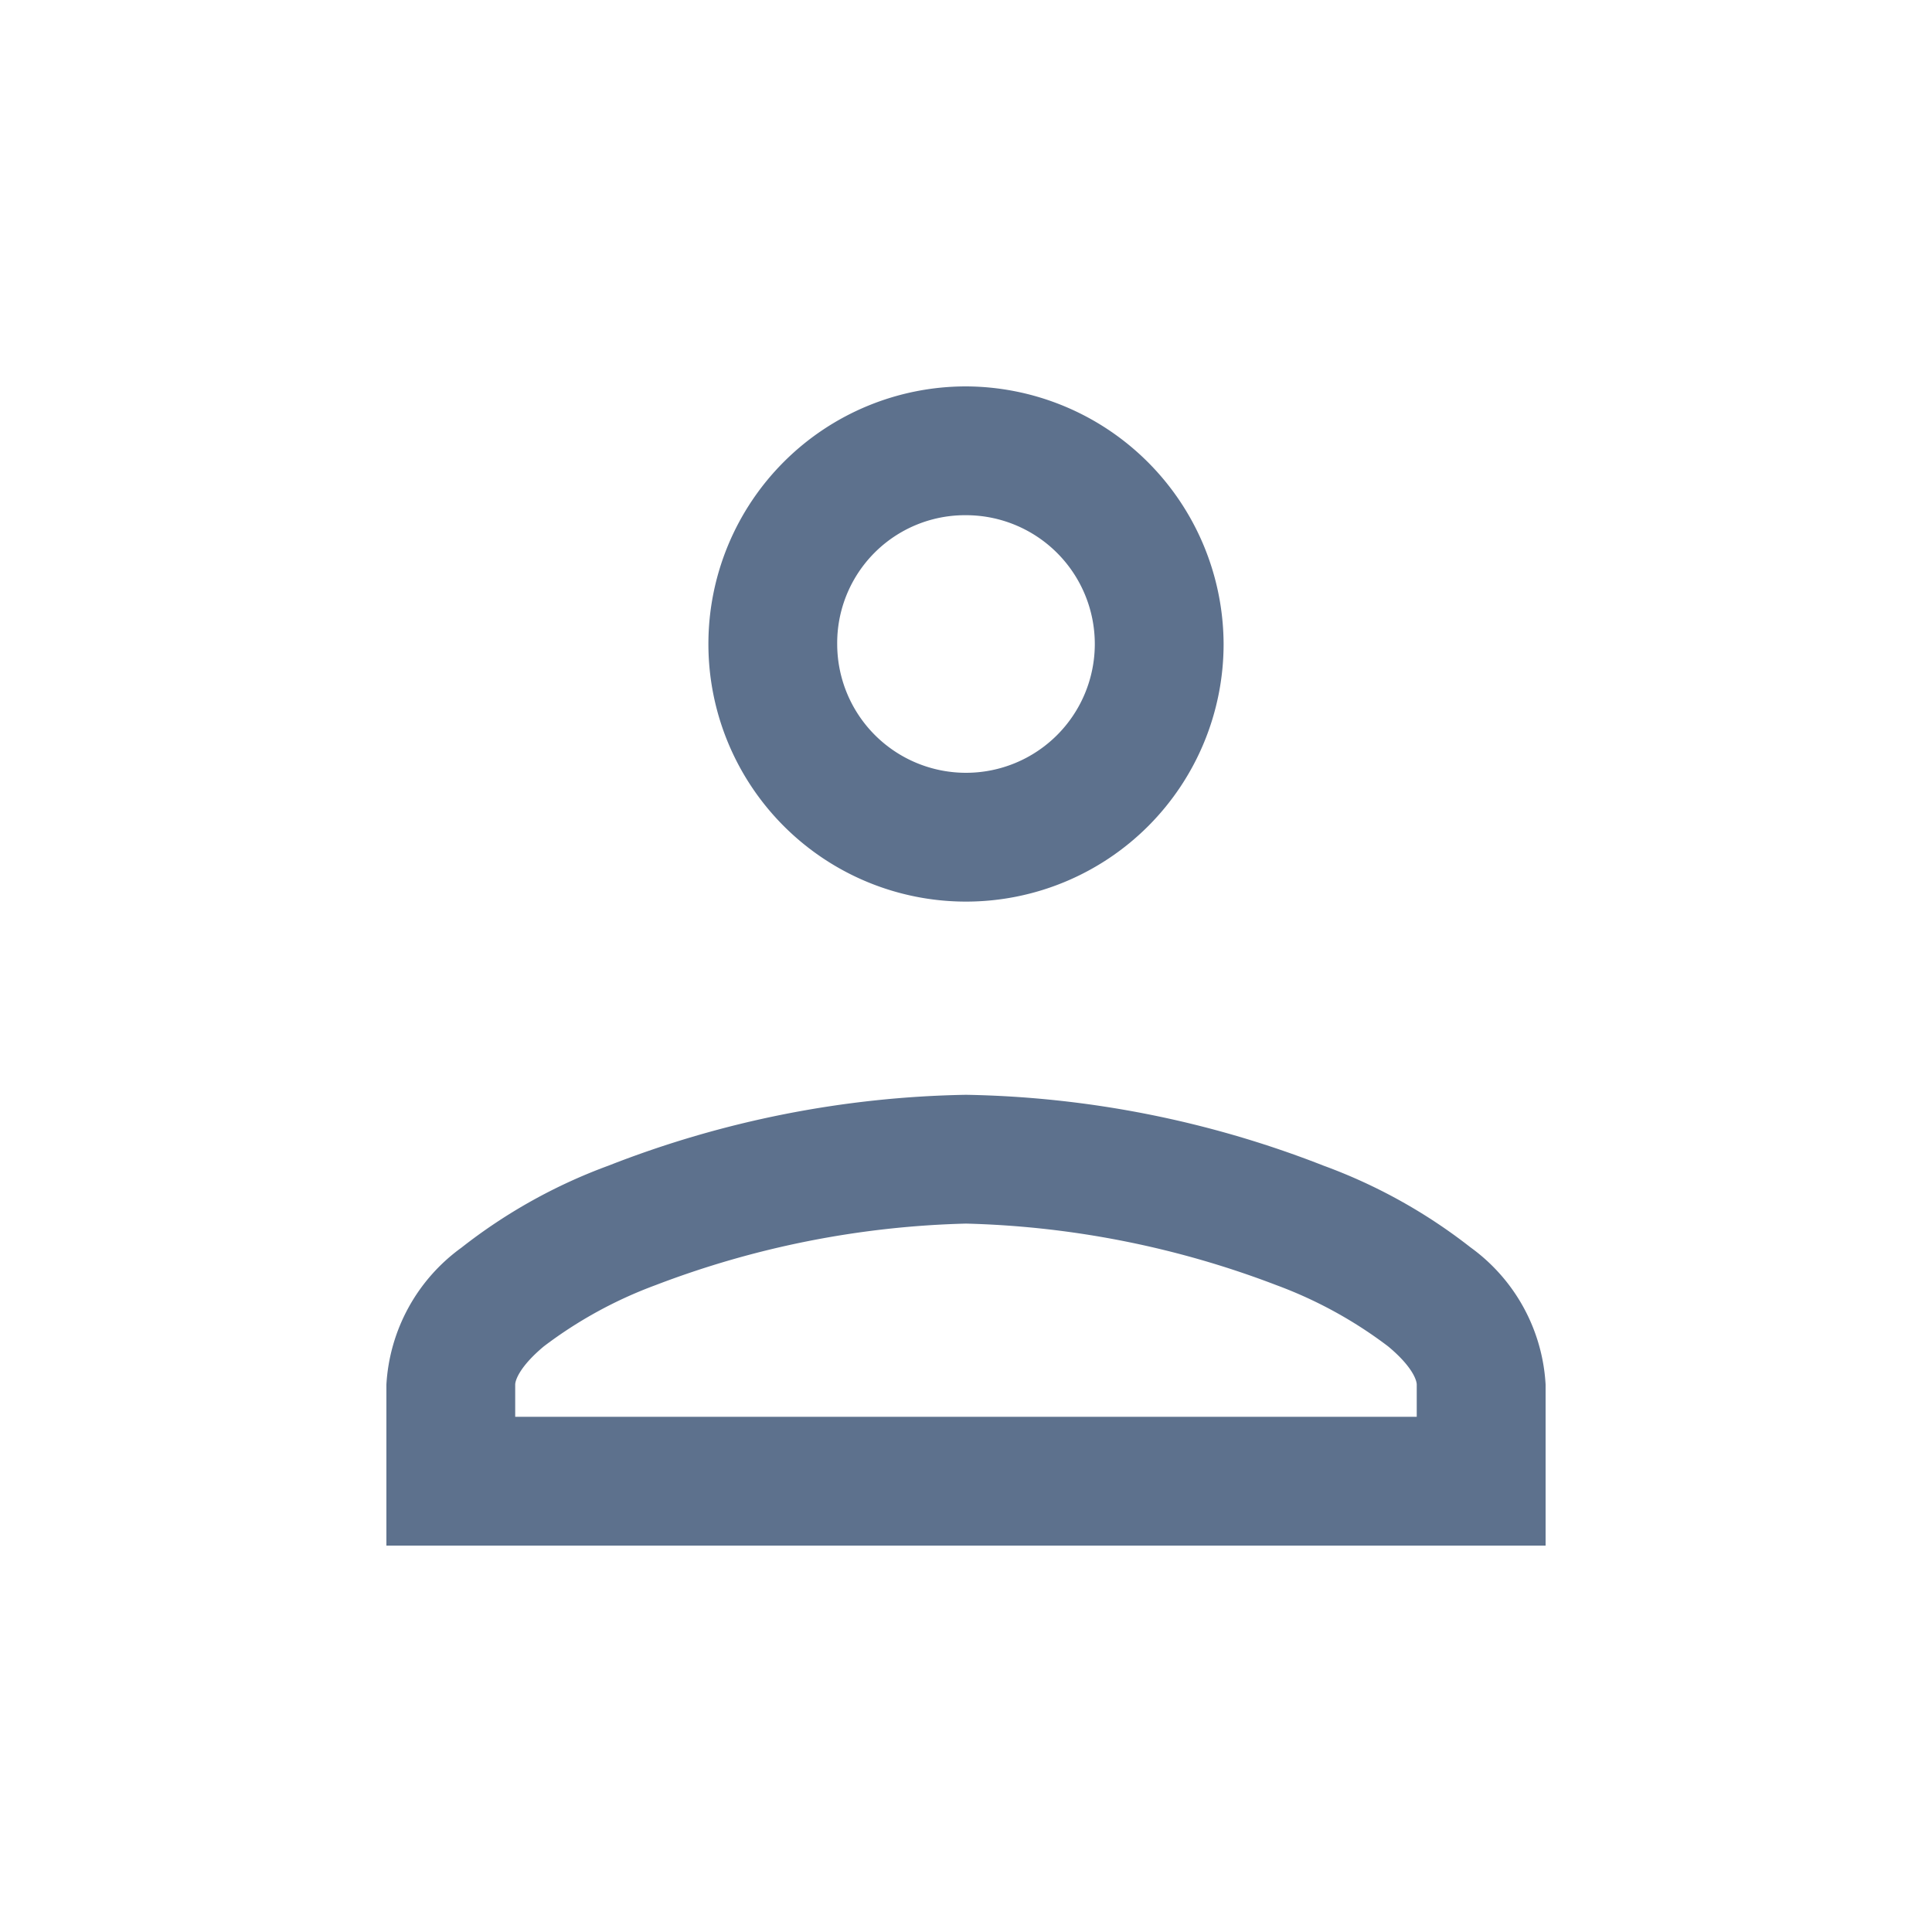<svg xmlns="http://www.w3.org/2000/svg" width="30" height="30" viewBox="0 0 30 30">
  <g id="user" transform="translate(1105 7097)">
    <rect id="Rectangle_16473" data-name="Rectangle 16473" width="30" height="30" rx="4" transform="translate(-1105 -7097)" fill="#fff" opacity="0"/>
    <path id="icons8_user_1" d="M12,3a4,4,0,1,0,4,4A4.015,4.015,0,0,0,12,3Zm0,2a2,2,0,1,1-2,2A1.985,1.985,0,0,1,12,5Zm0,9a15.947,15.947,0,0,0-5.551,1.1,8.348,8.348,0,0,0-2.283,1.273A2.821,2.821,0,0,0,3,18.5V21H21V18.5a2.821,2.821,0,0,0-1.166-2.131A8.348,8.348,0,0,0,17.551,15.1,15.948,15.948,0,0,0,12,14Zm0,2a14.492,14.492,0,0,1,4.818.955,6.715,6.715,0,0,1,1.736.951c.378.314.445.528.445.594V19H5v-.5c0-.065.068-.279.445-.594a6.715,6.715,0,0,1,1.736-.951A14.492,14.492,0,0,1,12,16Z" transform="translate(-1102 -7094)" fill="#5d718d"/>
  </g>
</svg>
